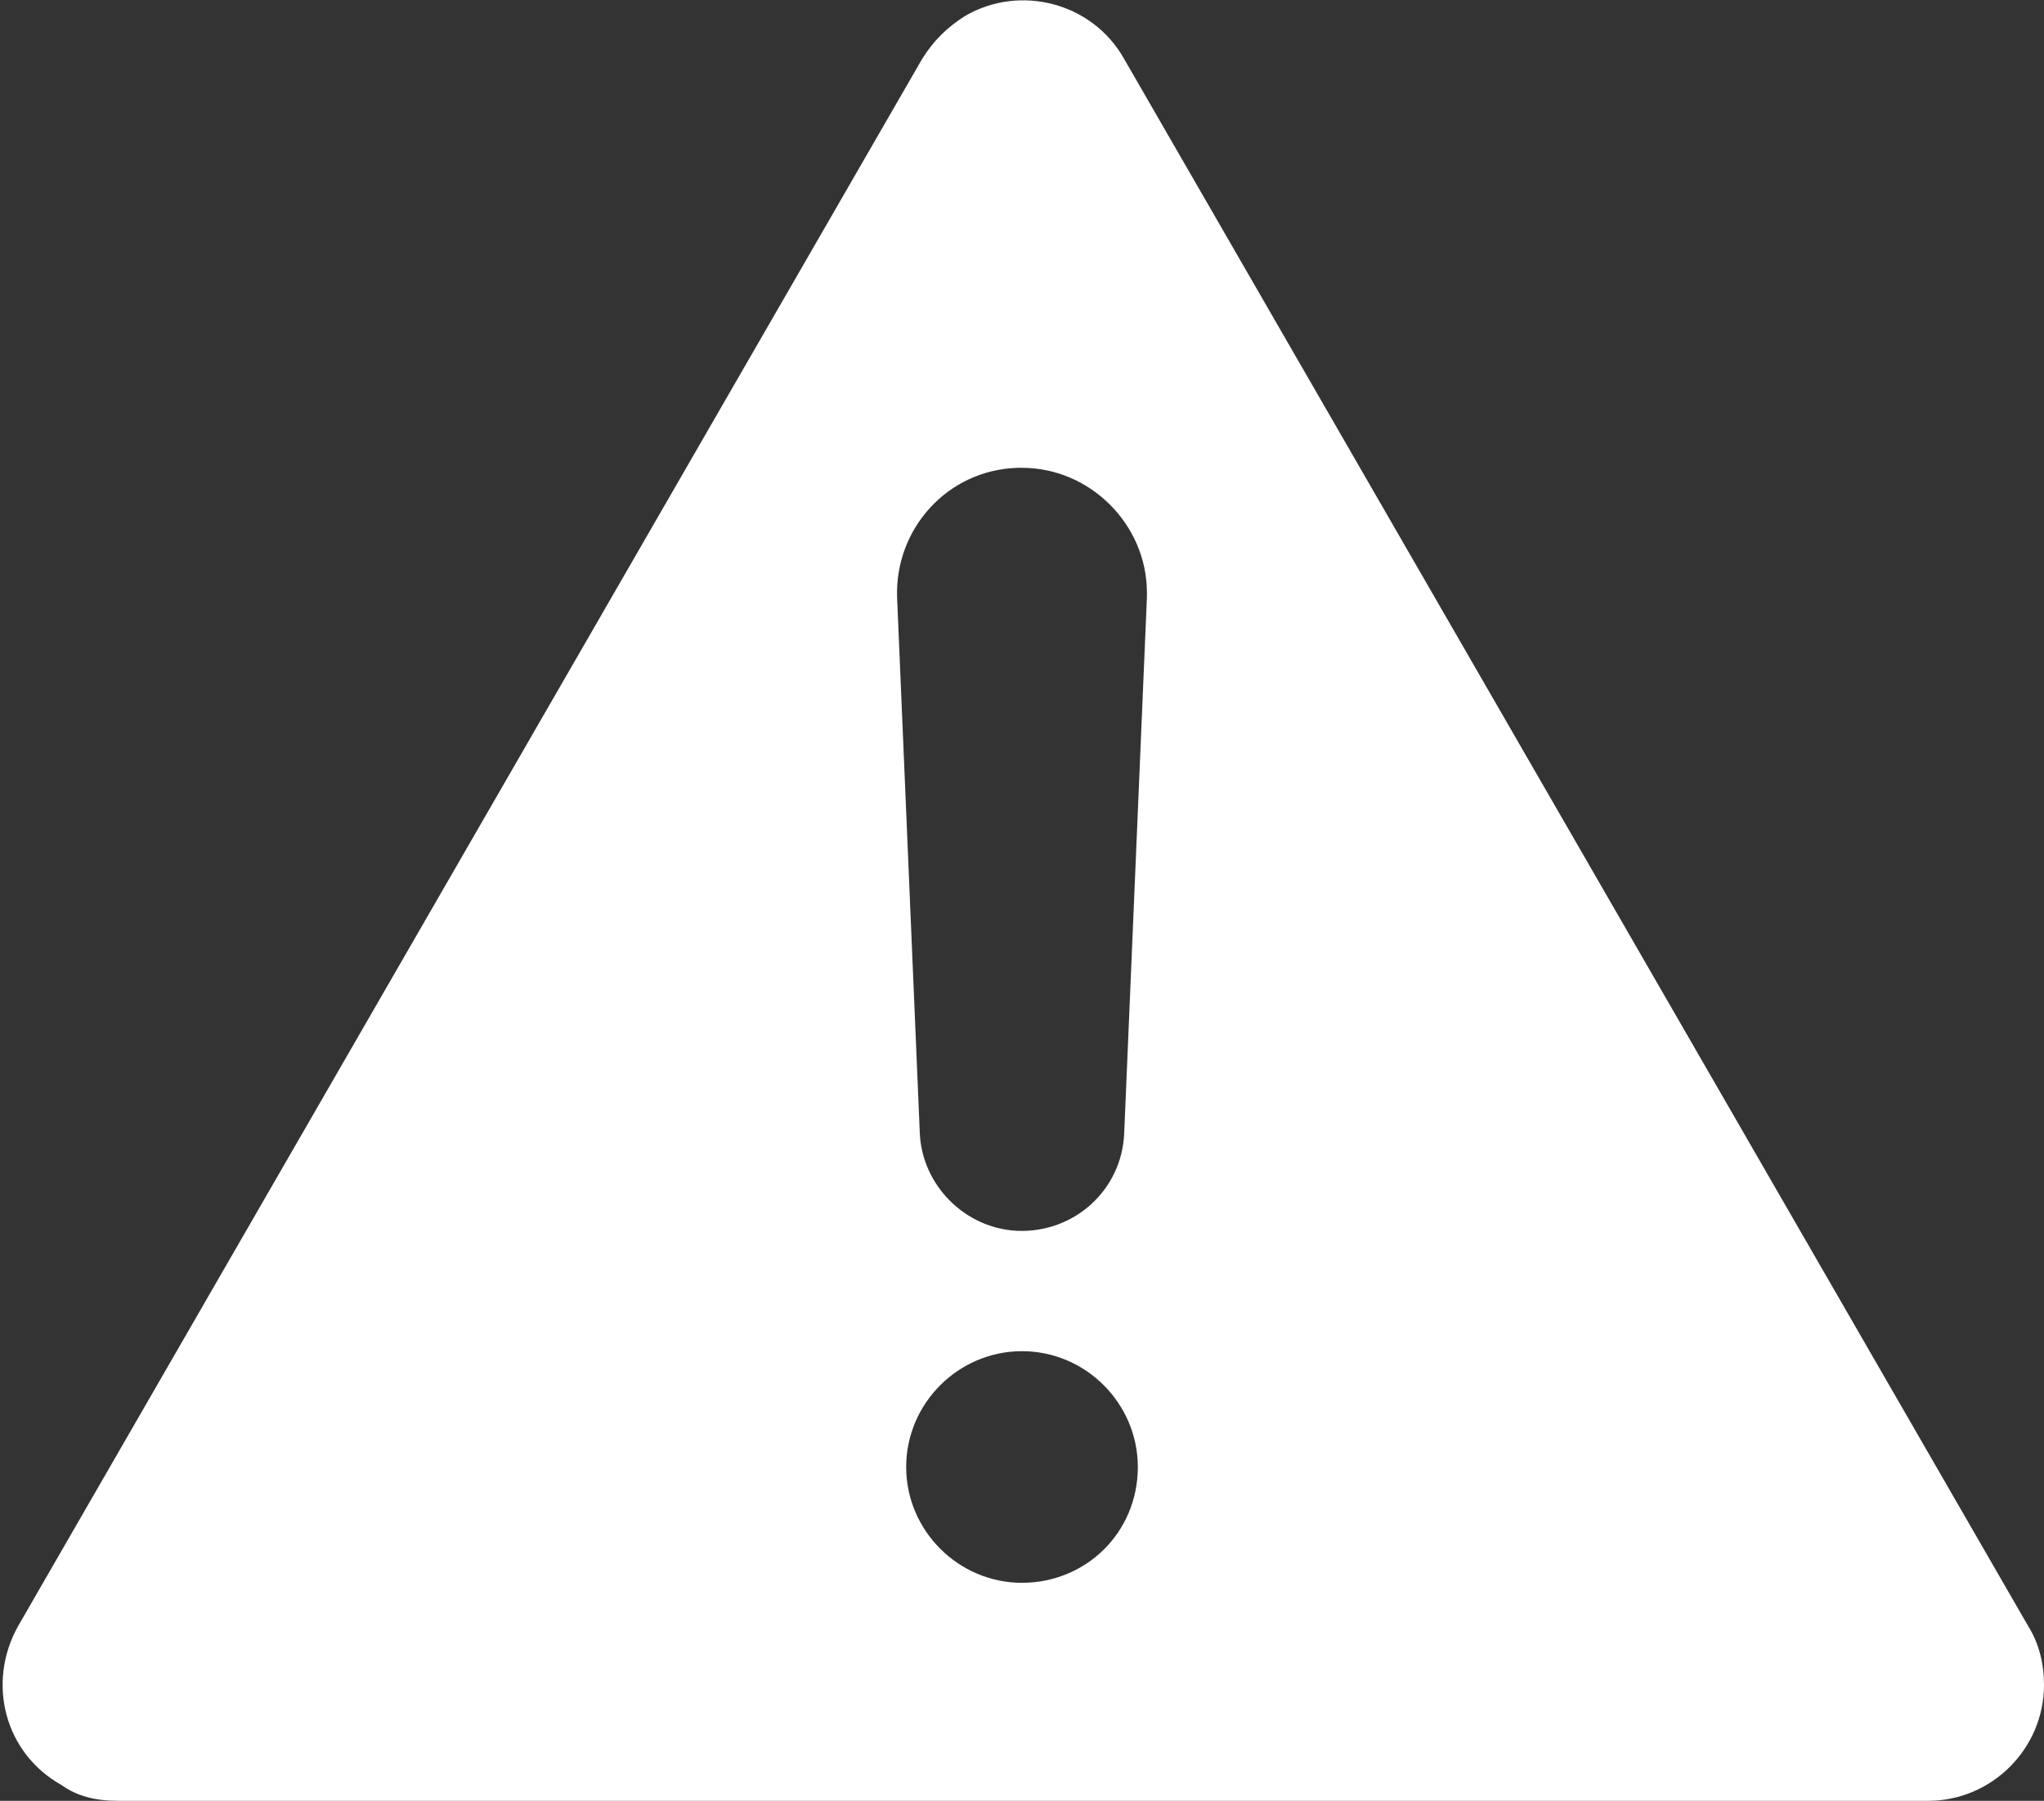<?xml version="1.0" encoding="utf-8"?>
<!-- Generator: Adobe Illustrator 25.3.1, SVG Export Plug-In . SVG Version: 6.00 Build 0)  -->
<svg version="1.1" id="Layer_1" xmlns="http://www.w3.org/2000/svg" xmlns:xlink="http://www.w3.org/1999/xlink" x="0px" y="0px"
	 viewBox="0 0 90 79.3" style="enable-background:new 0 0 90 79.3;" xml:space="preserve">
<rect x="0" y="0" width="90" height="79.3" fill="#333333" stroke="none"/>
<style type="text/css">
	.st0{fill:#FFFFFF;}
</style>
<path class="st0" d="M5.2,79.3h79.7c2.8,0,5.1-2.3,5.1-5.1c0-0.9-0.2-1.8-0.7-2.6l-39.8-69c-1.4-2.5-4.6-3.3-7-1.9
	c-0.8,0.5-1.4,1.1-1.9,1.9l-39.8,69c-1.4,2.5-0.6,5.6,1.9,7C3.4,79.1,4.2,79.3,5.2,79.3z M45,69.7c-2.8,0-5.1-2.3-5.1-5.1
	c0-2.8,2.3-5.1,5.1-5.1s5.1,2.3,5.1,5.1c0,0,0,0,0,0C50.1,67.5,47.8,69.7,45,69.7C45,69.7,45,69.7,45,69.7L45,69.7z M45,20.6
	c3,0,5.5,2.5,5.5,5.5c0,0.1,0,0.2,0,0.2l-1,23.6c-0.1,2.5-2.2,4.4-4.7,4.3c-2.3-0.1-4.2-2-4.3-4.3l-1-23.6c-0.1-3,2.2-5.6,5.3-5.7
	C44.8,20.6,44.9,20.6,45,20.6L45,20.6z"/>
</svg>

